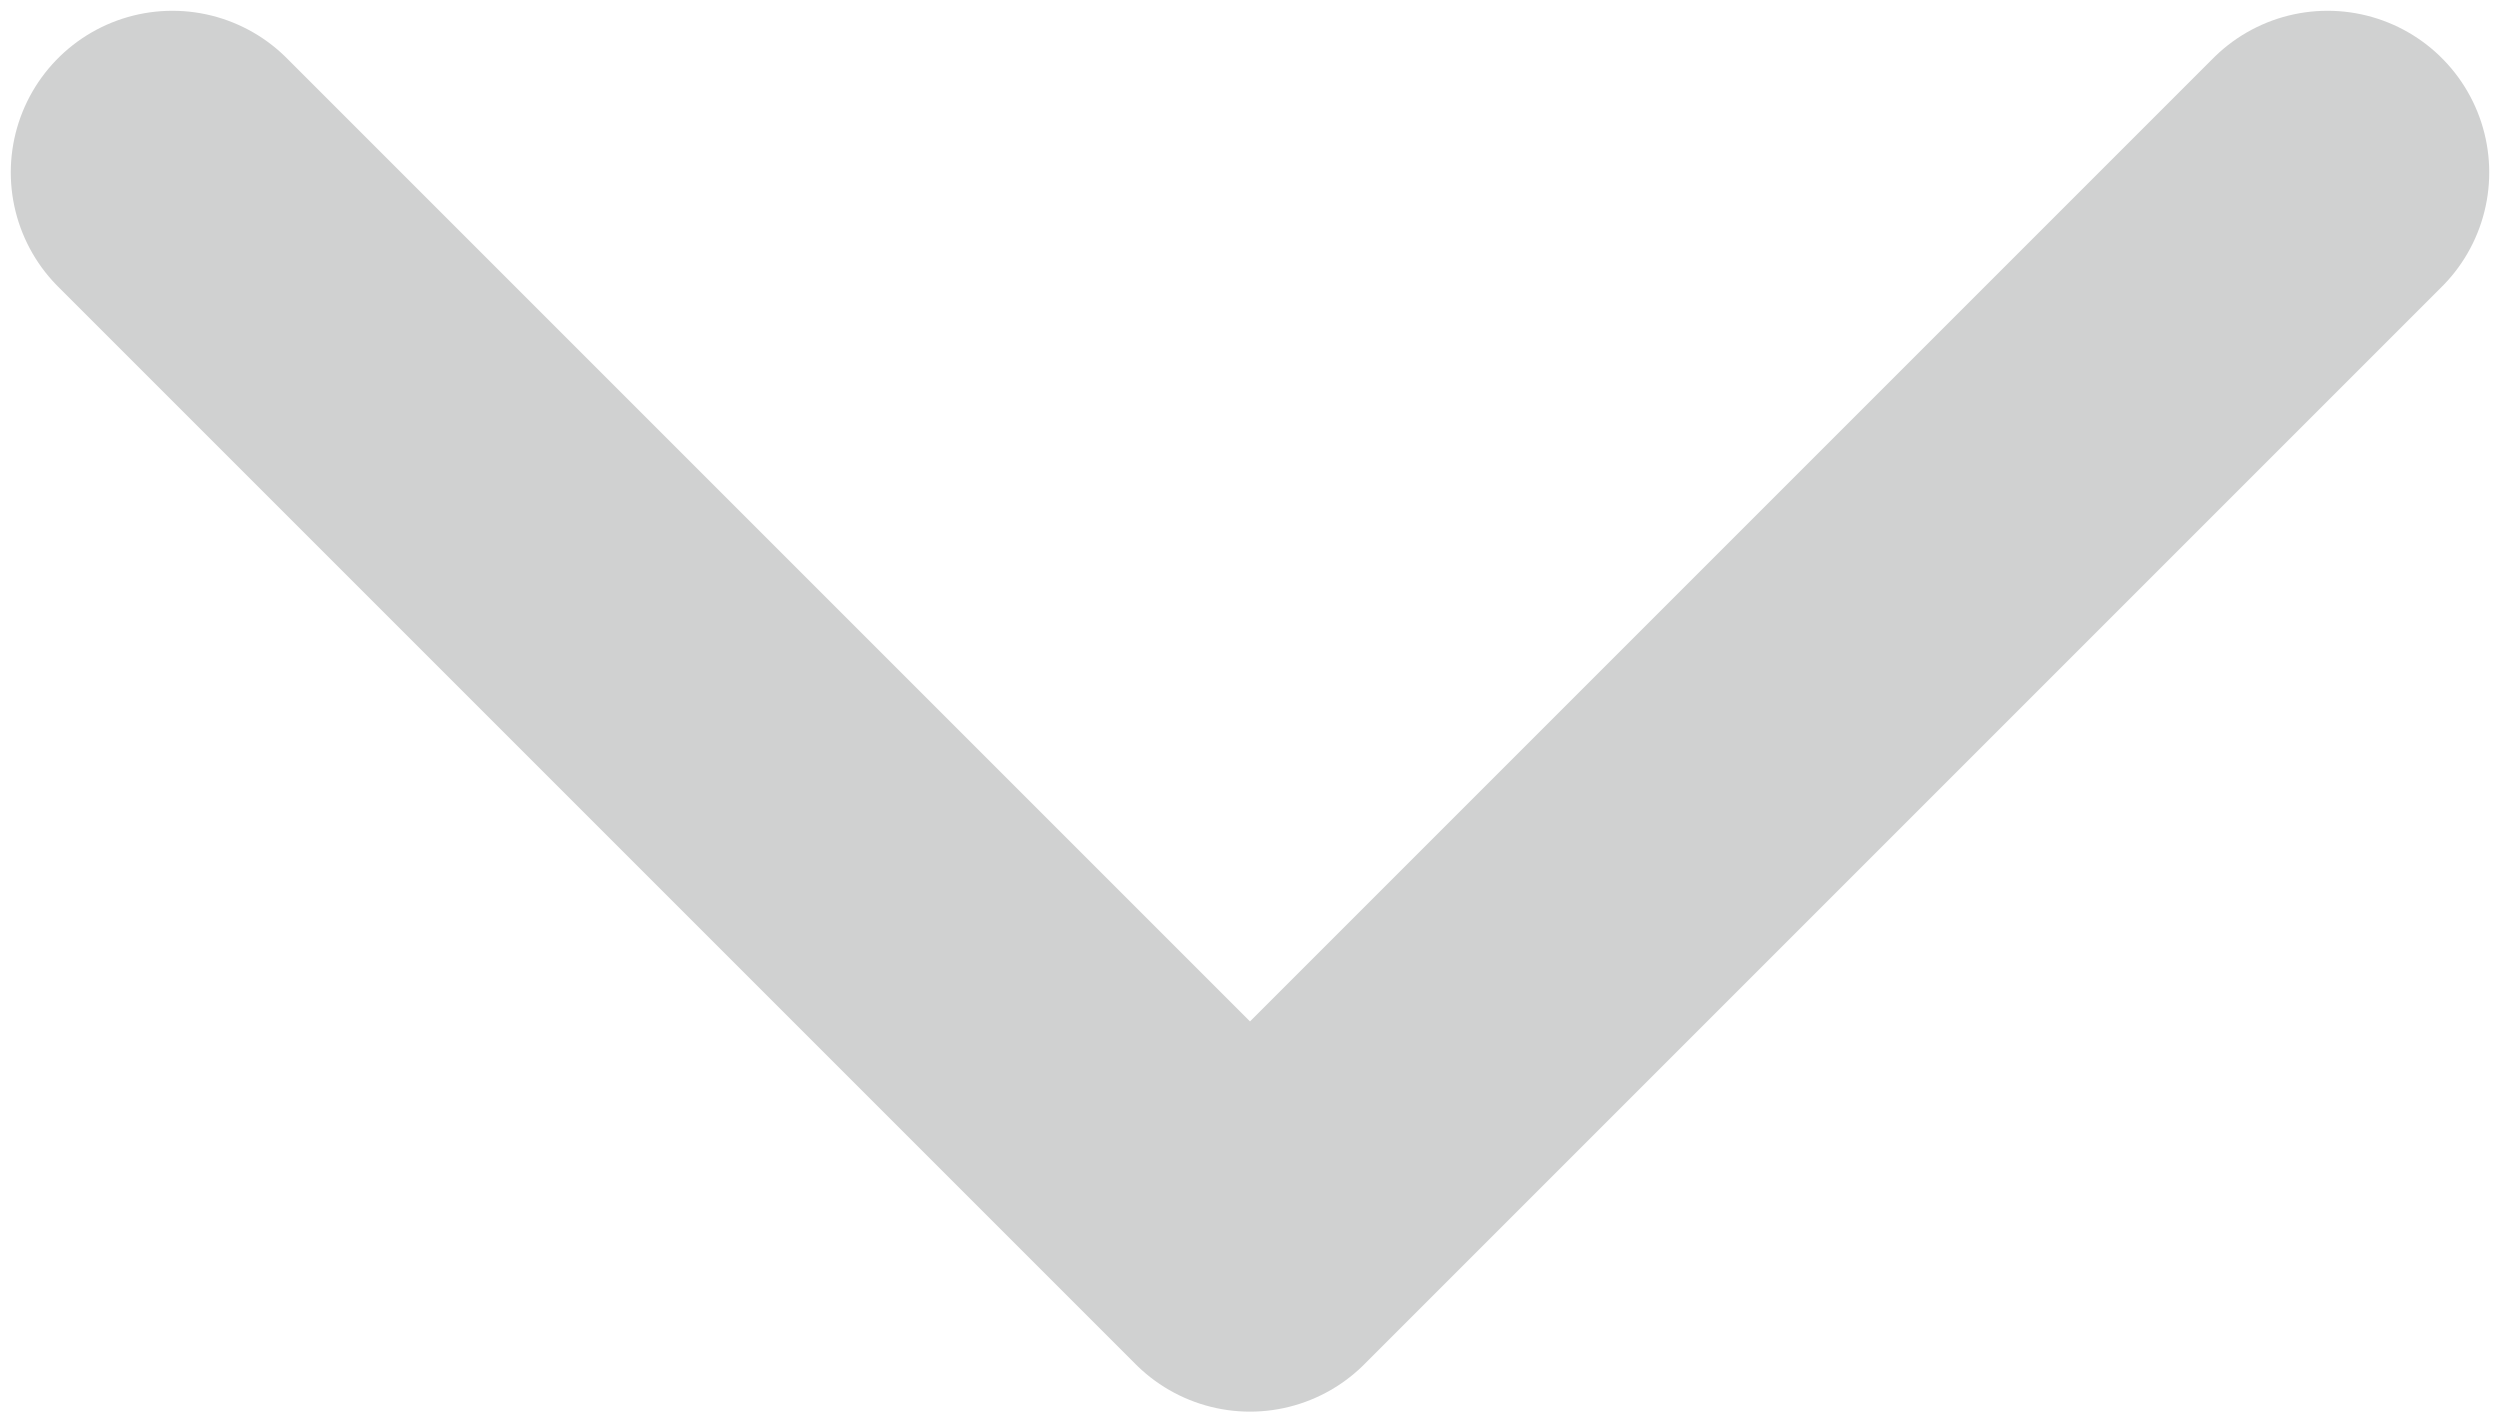 <svg width="58" height="33" viewBox="0 0 58 33" fill="none" xmlns="http://www.w3.org/2000/svg">
<path d="M54 4L29 29L4 4" stroke="#D0D1D1" stroke-width="7.5" stroke-linecap="round" stroke-linejoin="round"/>
</svg>
